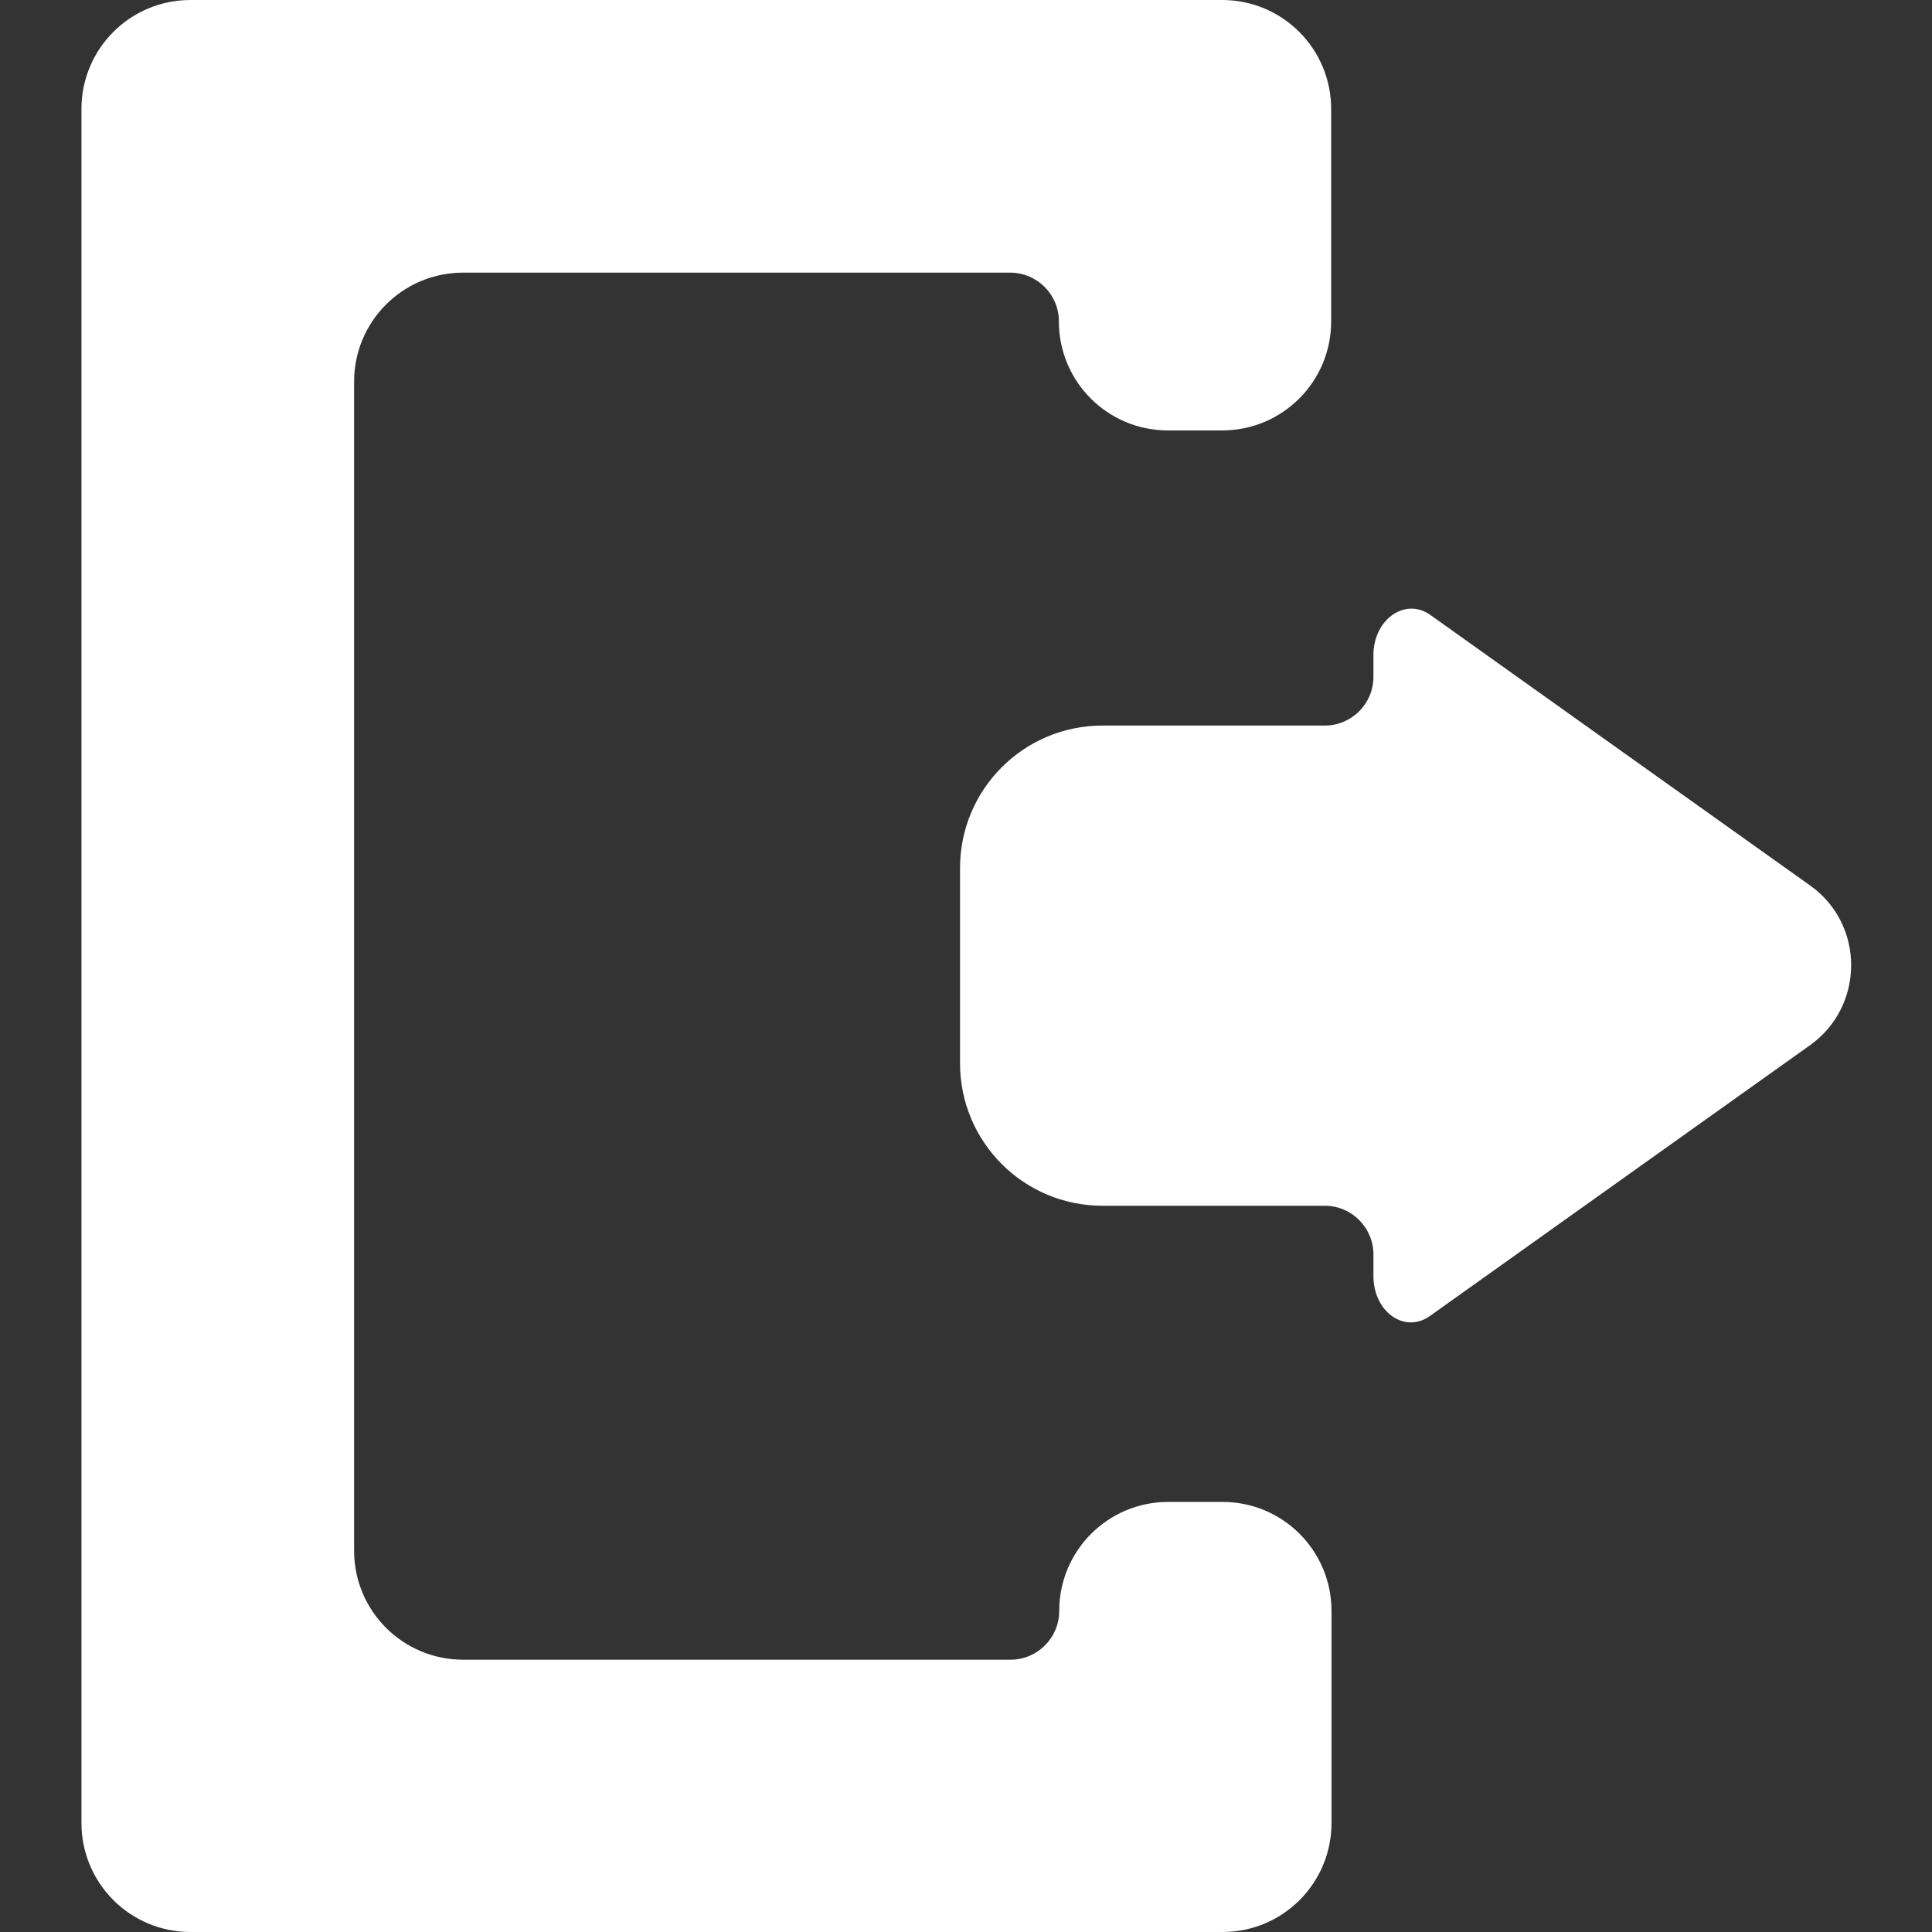 <?xml version="1.0" encoding="utf-8"?>
<!-- Generator: Adobe Illustrator 23.0.2, SVG Export Plug-In . SVG Version: 6.00 Build 0)  -->
<svg version="1.1" id="Layer_1" xmlns="http://www.w3.org/2000/svg" xmlns:xlink="http://www.w3.org/1999/xlink" x="0px" y="0px"
	 viewBox="0 0 56.69 56.69" style="enable-background:new 0 0 56.69 56.69;" xml:space="preserve">
<rect x="0" y="0" width="56.69" height="56.69" fill="#333333" stroke="none"/>
<style type="text/css">
	.st0{fill:#FFFFFF;}
</style>
<g>
	<path class="st0" d="M40.3,19.22v0.64c0,0.79-0.64,1.43-1.43,1.43h-6.52c-2.31,0-4.18,1.87-4.18,4.18v5.73
		c0,2.31,1.87,4.18,4.18,4.18h6.52c0.79,0,1.43,0.64,1.43,1.43v0.63c0,1.05,0.91,1.7,1.65,1.18l6.4-4.56l4.76-3.39
		c1.61-1.15,1.61-3.55,0-4.69l-4.76-3.39l-6.4-4.56C41.21,17.53,40.3,18.19,40.3,19.22z"/>
	<path class="st0" d="M31.08,0h-20.7H5.59c-1.77,0-3.2,1.43-3.2,3.2v4.79V48.7v4.79c0,1.77,1.43,3.2,3.2,3.2h4.79h20.7h4.79
		c1.77,0,3.2-1.43,3.2-3.2V48.7v-1.43c0-1.77-1.43-3.2-3.2-3.2h-1.59c-1.77,0-3.2,1.43-3.2,3.2c0,0.79-0.64,1.43-1.43,1.43H13.59
		c-1.77,0-3.2-1.43-3.2-3.2V11.2c0-1.77,1.43-3.2,3.2-3.2h16.05c0.79,0,1.43,0.64,1.43,1.43c0,1.77,1.43,3.2,3.2,3.2h1.59
		c1.77,0,3.2-1.43,3.2-3.2V7.99V3.2c0-1.77-1.43-3.2-3.2-3.2H31.08z"/>
</g>
</svg>
